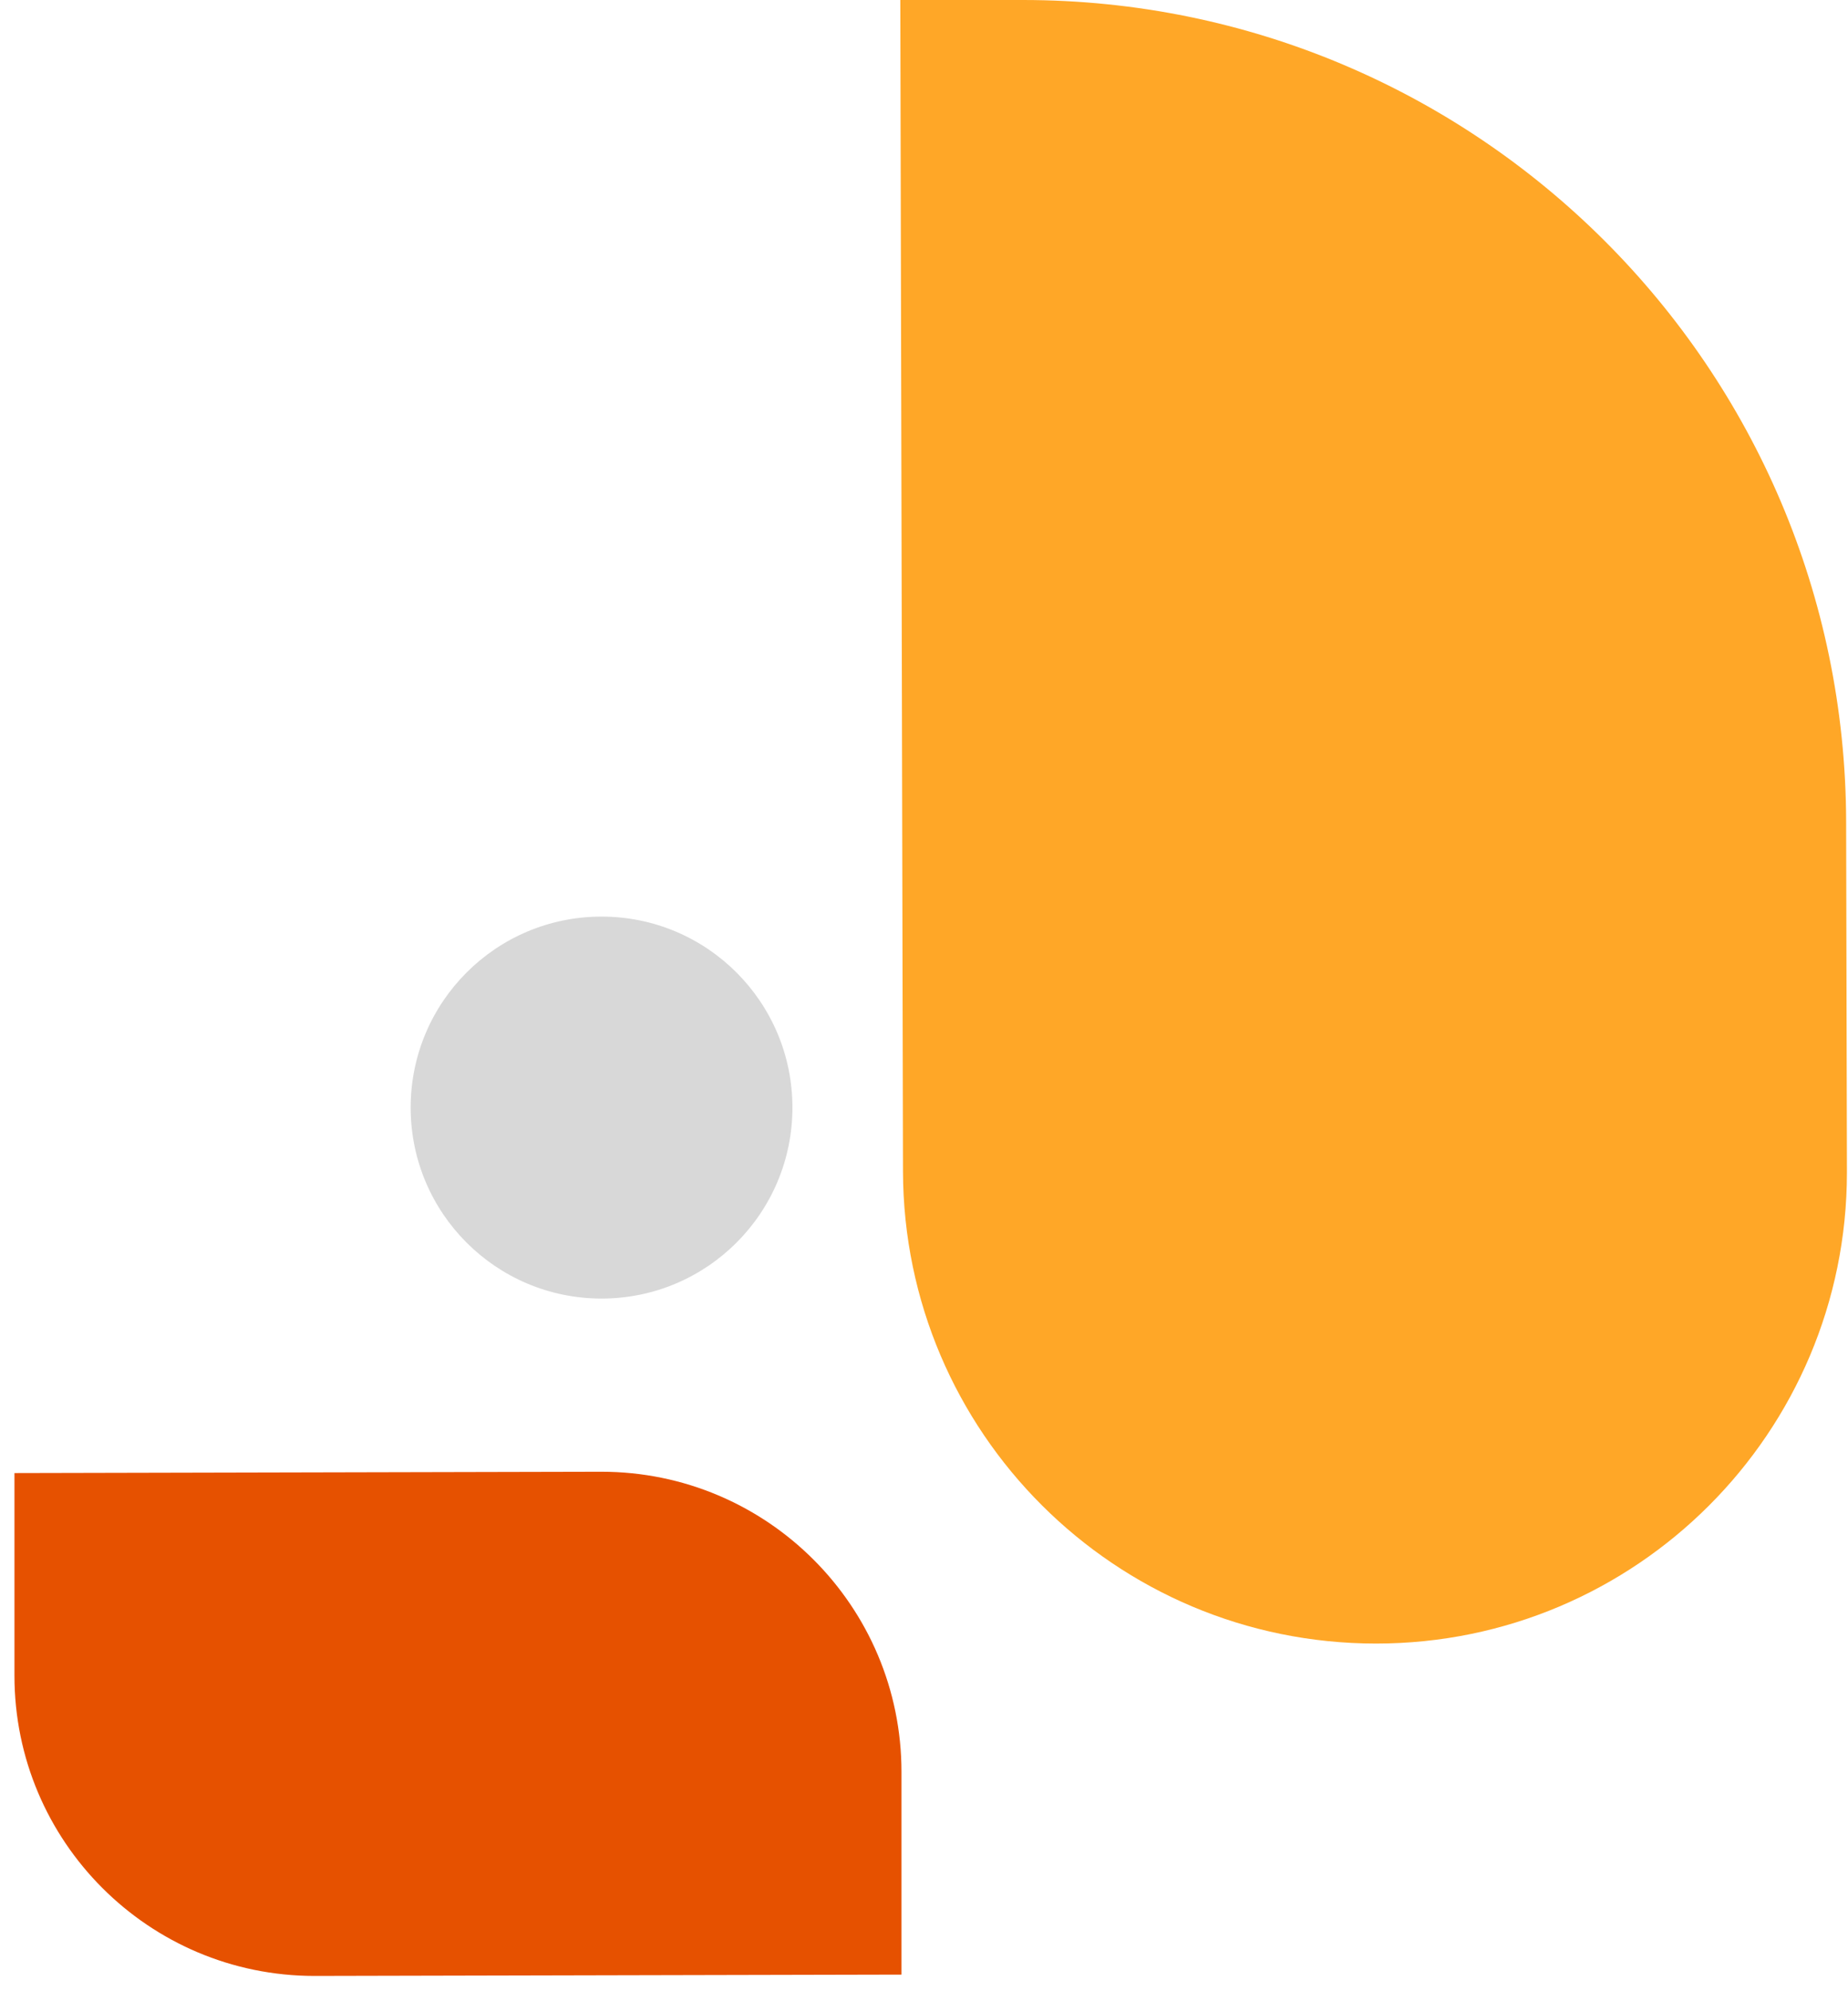 <svg xmlns="http://www.w3.org/2000/svg" width="117" height="126" viewBox="0 0 117 126">
    <g fill="none" fill-rule="evenodd">
        <g>
            <g transform="translate(-1273 -1929) translate(1273.915 1929)">
                <path fill="#E65100" d="M12.212 81h12.82c10.493 0 19 8.507 19 19v.043l-.084 37.116h-12.82c-10.494 0-19-8.506-19-19v-.043L12.212 81z" transform="matrix(0 1 1 0 -81 81)"/>
                <circle cx="37.17" cy="70.085" r="12.085" fill="#D8D8D8"/>
                <path fill="#FFA727" d="M108.323 0h7.762l-.17 74.119C115.878 90.633 102.48 104 85.966 104c-16.465 0-29.813-13.348-29.813-29.813v-.068L56.203 52c.066-28.738 23.382-52 52.12-52z" transform="matrix(-1 0 0 1 172.17 0)"/>
            </g>
        </g>
    </g>
</svg>
